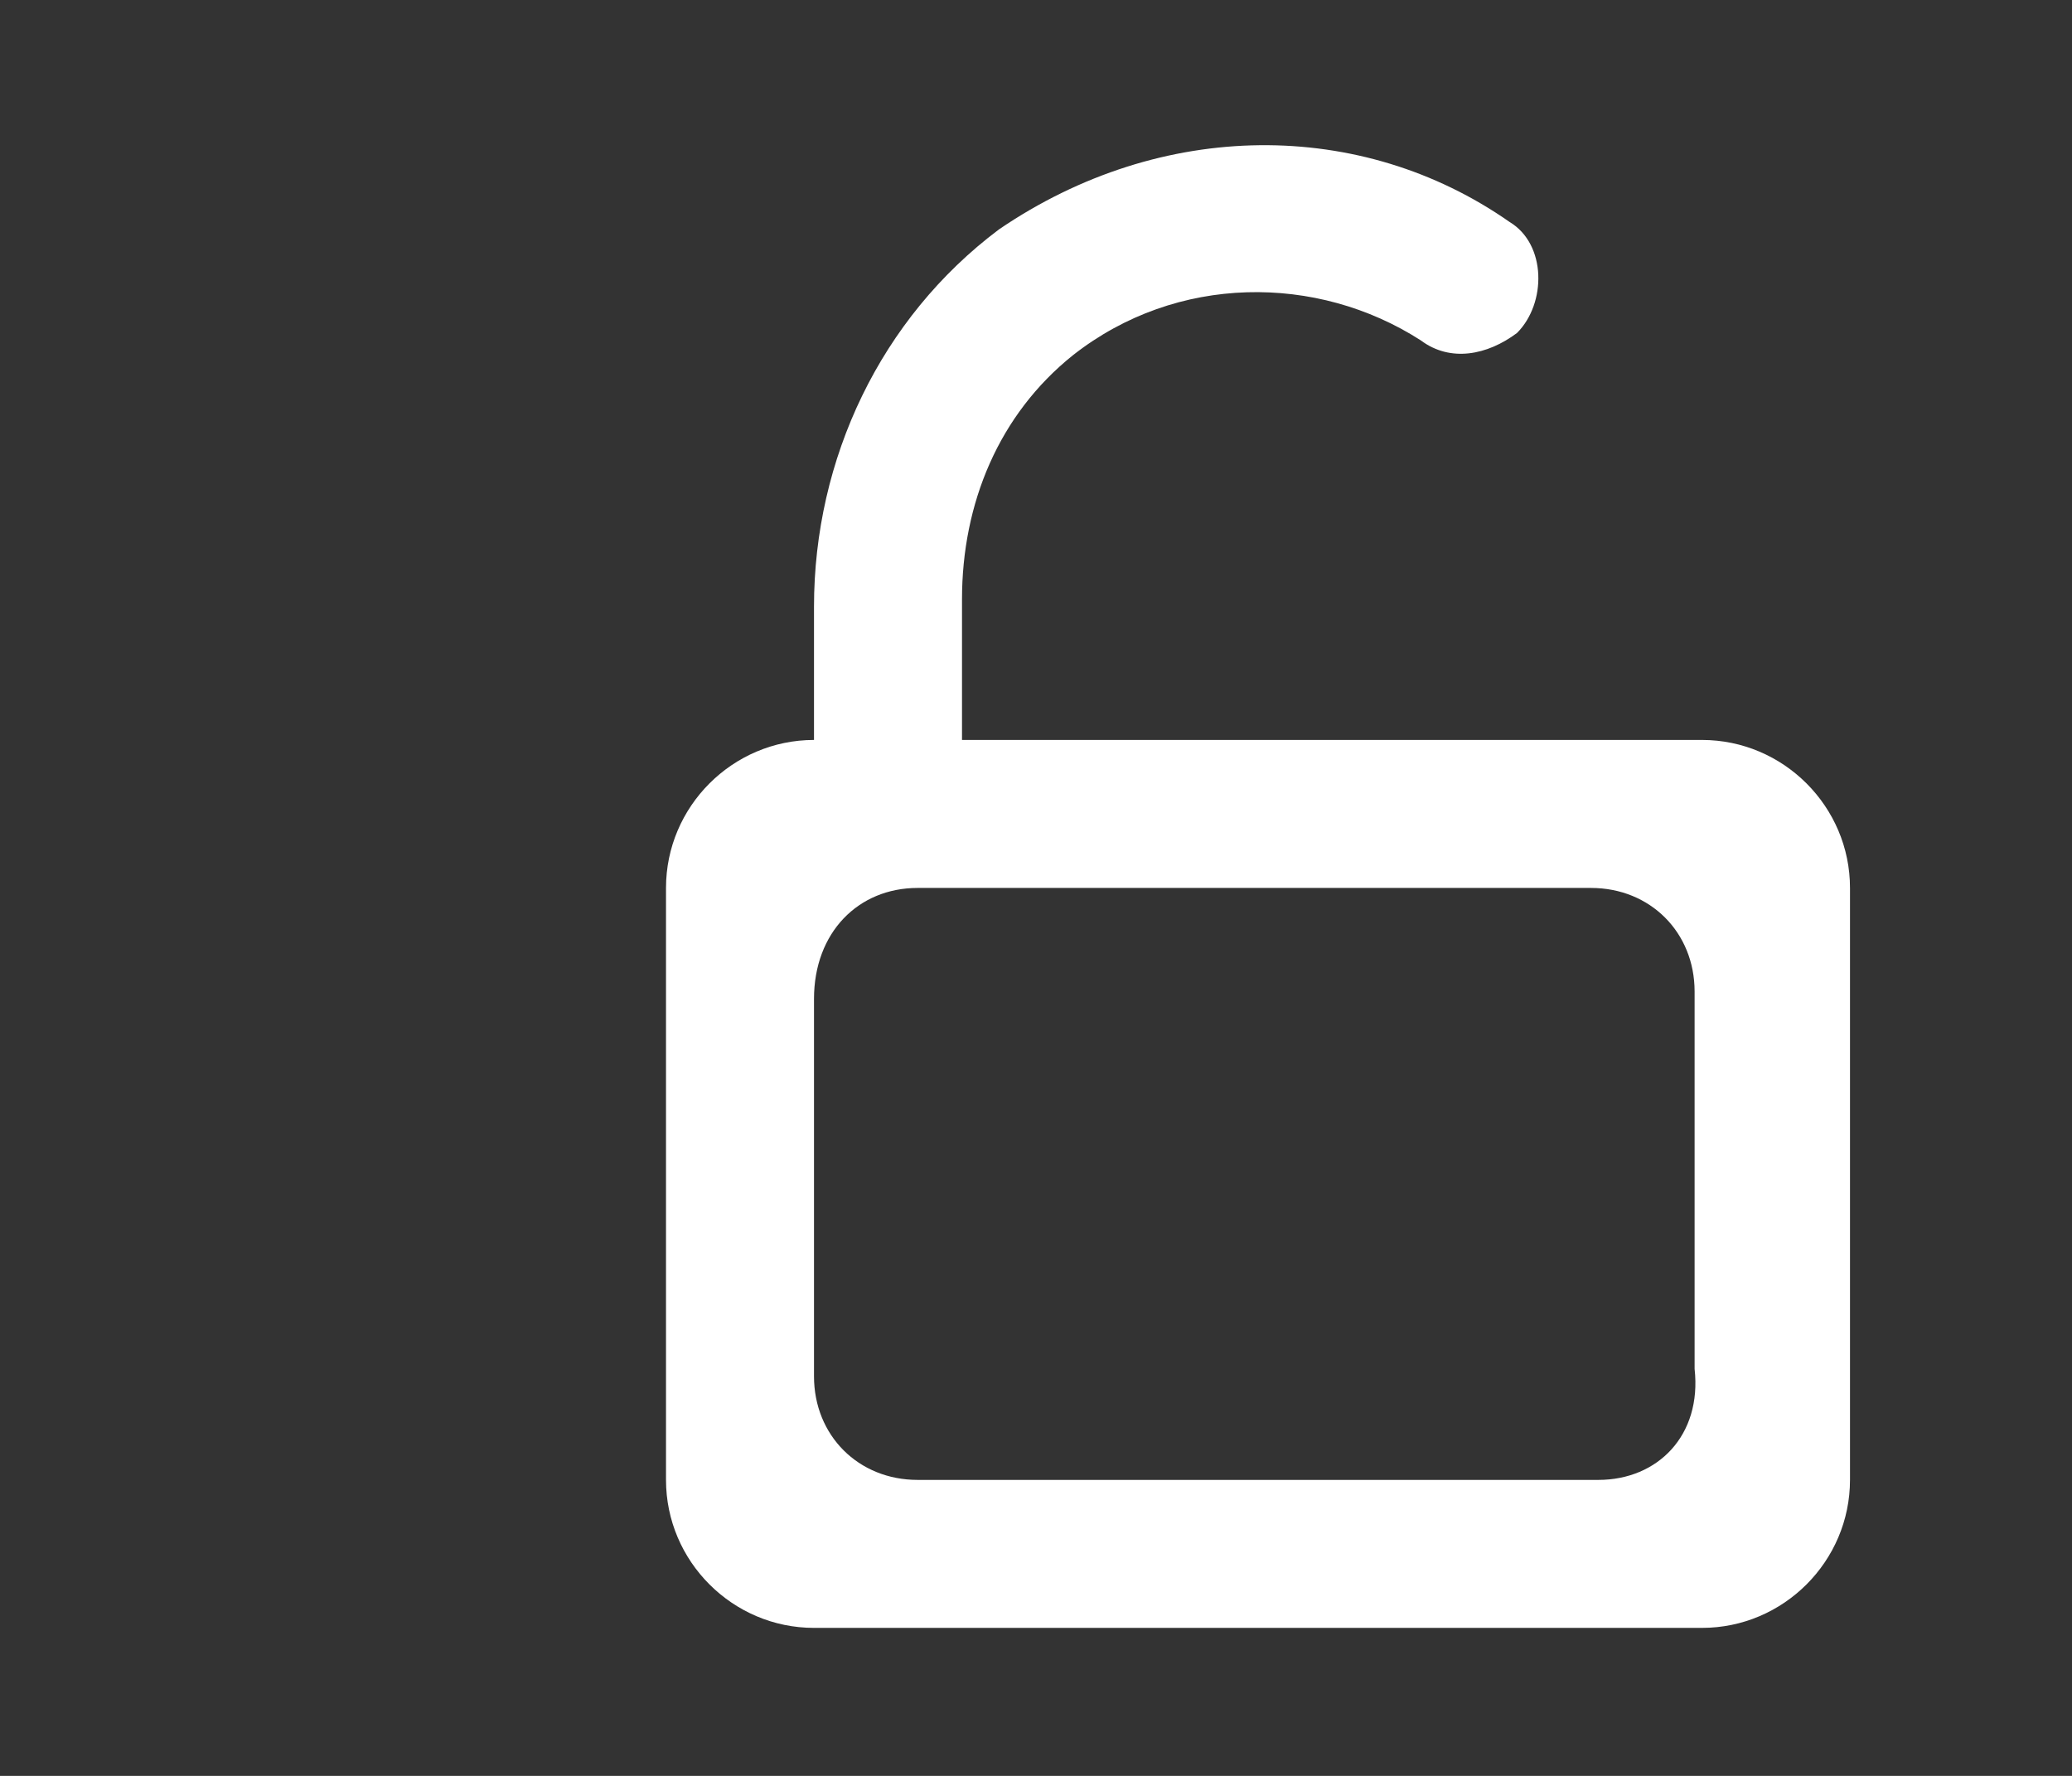 <?xml version="1.0" encoding="utf-8"?>
<!-- Generator: Adobe Illustrator 24.0.1, SVG Export Plug-In . SVG Version: 6.00 Build 0)  -->
<svg version="1.1" id="Capa_1" xmlns="http://www.w3.org/2000/svg" xmlns:xlink="http://www.w3.org/1999/xlink" x="0px" y="0px"
	 viewBox="0 0 28 24" style="enable-background:new 0 0 28 24;" xml:space="preserve">
<rect x="0" y="0" width="28" height="24" fill="#333333" stroke="none"/>
<style type="text/css">
	.st0{fill:#FFFFFF;}
</style>
<title>Sub Menu Locked</title>
<desc>Created with Sketch.</desc>
<g id="Sub-Menu-Locked">
	<g id="ic-check-locked-off" transform="translate(9, 2)">
		<path id="Path_18909" class="st0" d="M4,8l0-1.9c0-1.3,0.5-2.5,1.5-3.3c1.4-1.1,3.3-1.1,4.7-0.2c0.4,0.3,0.9,0.2,1.3-0.1l0,0
			c0.4-0.4,0.4-1.2-0.1-1.5c-2-1.4-4.7-1.4-6.9,0.1C2.9,2.3,2,4.2,2,6.2L2,8h0c-1.1,0-2,0.9-2,2v8c0,1.1,0.9,2,2,2h12
			c1.1,0,2-0.9,2-2v-8c0-1.1-0.9-2-2-2H4z M12.6,18H3.4C2.6,18,2,17.4,2,16.6v-5.1C2,10.6,2.6,10,3.4,10h9.1c0.8,0,1.4,0.6,1.4,1.4
			v5.1C14,17.4,13.4,18,12.6,18z"/>
	</g>
</g>
</svg>
